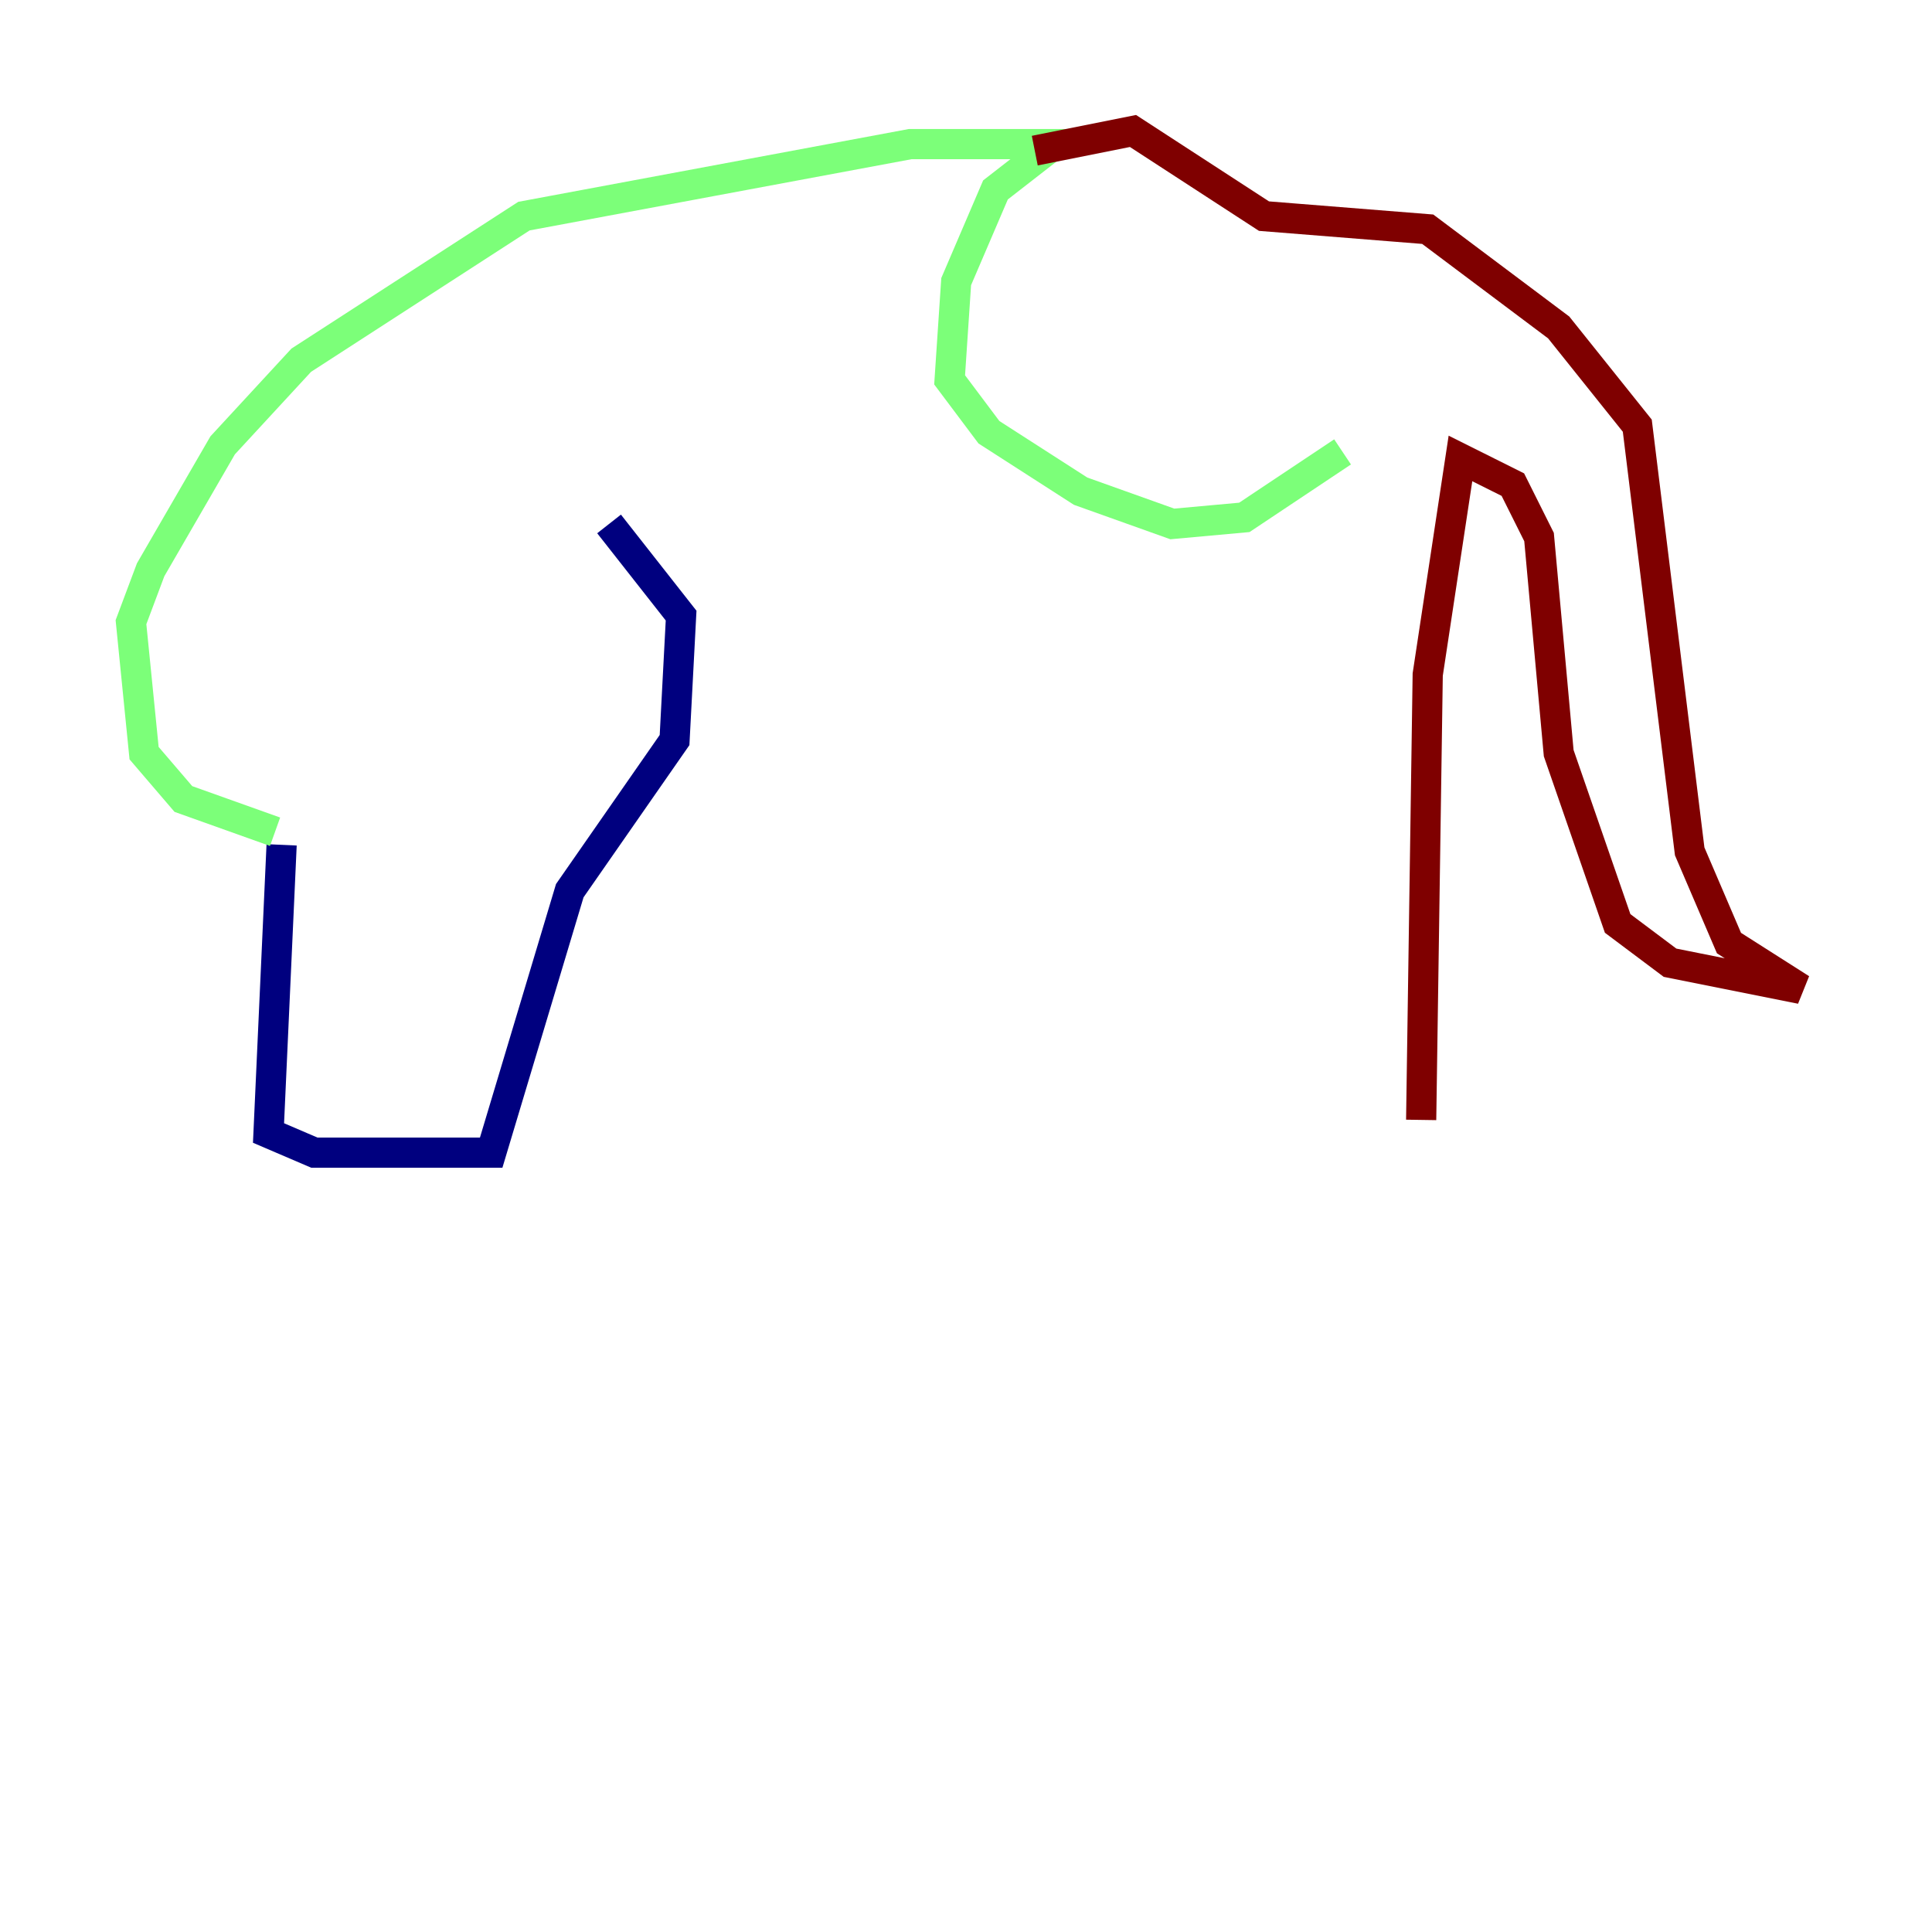 <?xml version="1.0" encoding="utf-8" ?>
<svg baseProfile="tiny" height="128" version="1.2" viewBox="0,0,128,128" width="128" xmlns="http://www.w3.org/2000/svg" xmlns:ev="http://www.w3.org/2001/xml-events" xmlns:xlink="http://www.w3.org/1999/xlink"><defs /><polyline fill="none" points="18.658,55.973 17.79,75.064 20.827,76.366 32.542,76.366 37.749,59.01 44.691,49.031 45.125,40.786 40.352,34.712" stroke="#00007f" stroke-width="2" /><polyline fill="none" points="18.224,55.105 12.149,52.936 9.546,49.898 8.678,41.22 9.98,37.749 14.752,29.505 19.959,23.864 34.712,14.319 60.312,9.546 69.858,9.546 65.953,12.583 63.349,18.658 62.915,25.166 65.519,28.637 71.593,32.542 77.668,34.712 82.441,34.278 88.949,29.939" stroke="#7cff79" stroke-width="2" /><polyline fill="none" points="68.556,9.98 75.064,8.678 83.742,14.319 94.59,15.186 103.268,21.695 108.475,28.203 111.946,56.407 114.549,62.481 119.322,65.519 110.644,63.783 107.173,61.18 103.268,49.898 101.966,35.58 100.231,32.108 96.759,30.373 94.59,44.691 94.156,74.197" stroke="#7f0000" stroke-width="2" /></svg>